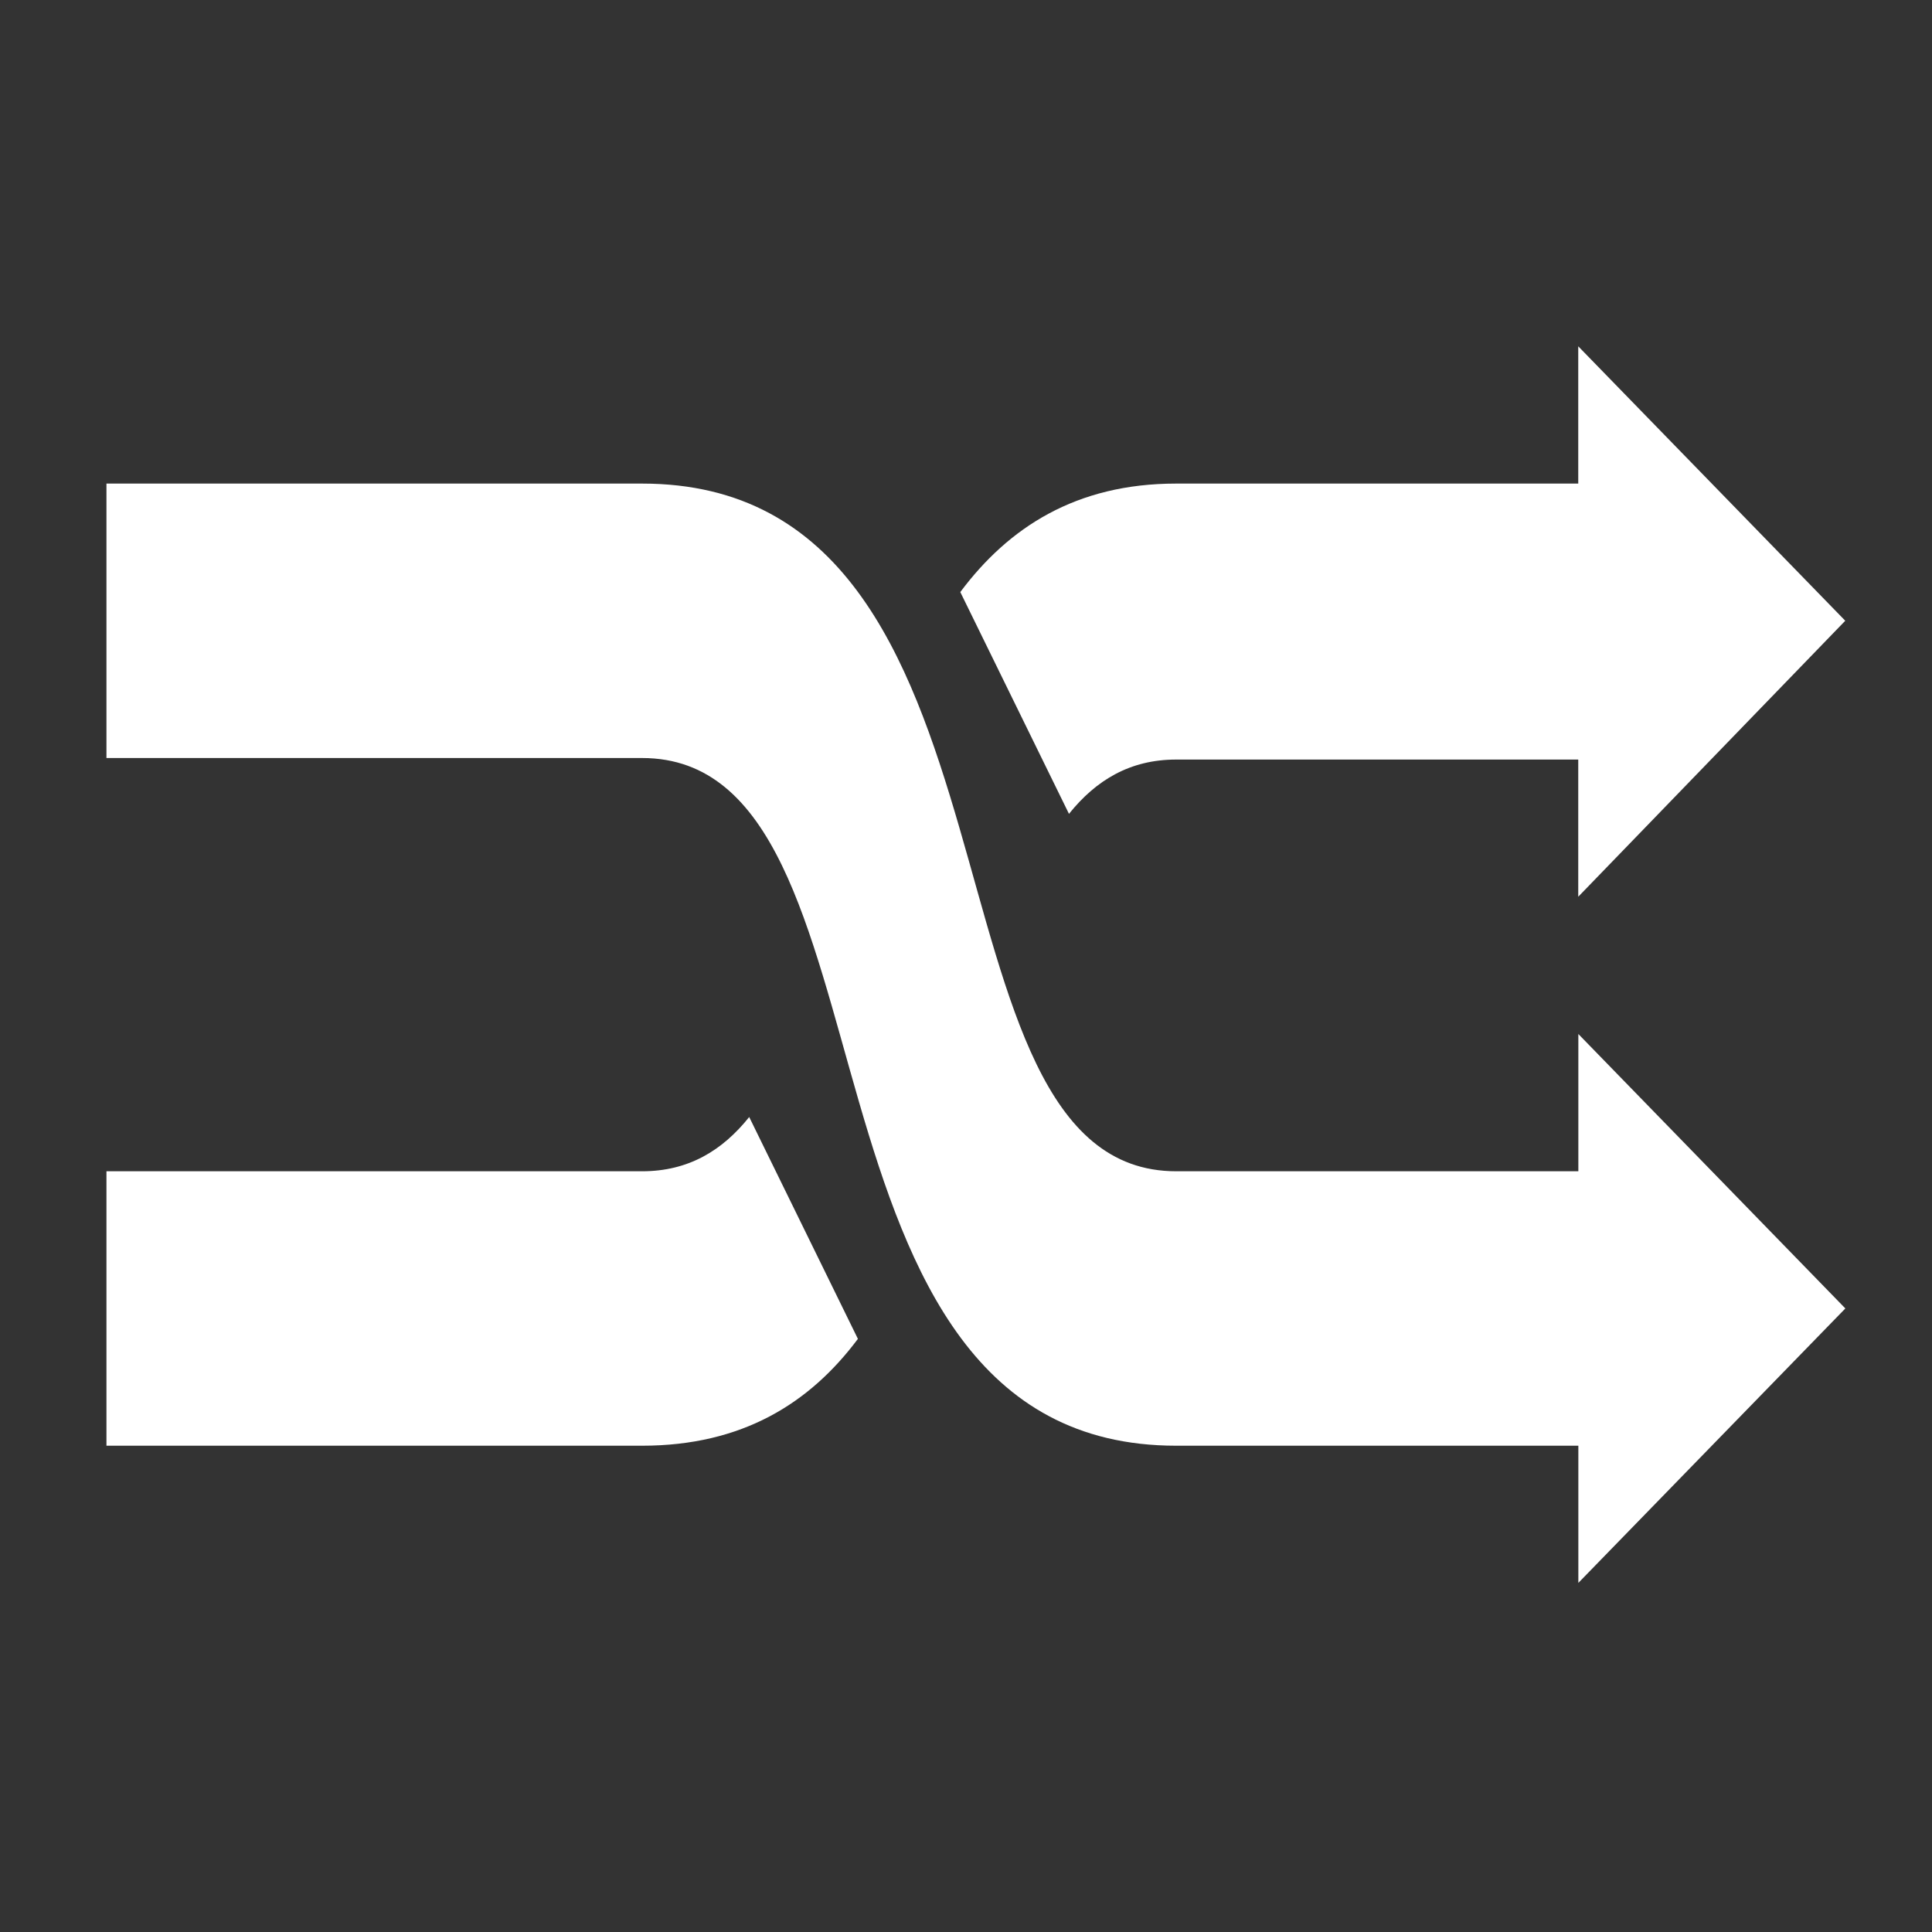 <?xml version="1.0" encoding="UTF-8" standalone="no"?>
<!-- Created with Inkscape (http://www.inkscape.org/) -->

<svg
   xmlns:dc="http://purl.org/dc/elements/1.1/"
   xmlns:cc="http://creativecommons.org/ns#"
   xmlns:rdf="http://www.w3.org/1999/02/22-rdf-syntax-ns#"
   xmlns:svg="http://www.w3.org/2000/svg"
   xmlns="http://www.w3.org/2000/svg"
   xmlns:sodipodi="http://sodipodi.sourceforge.net/DTD/sodipodi-0.dtd"
   xmlns:inkscape="http://www.inkscape.org/namespaces/inkscape"
   width="20"
   height="20"
   id="svg2"
   version="1.1"
   inkscape:version="0.48.1 r9760"
   sodipodi:docname="new.svg">
  <rect width="100%" height="100%" fill="#333333" stroke="none"/>
  <defs
     id="defs4">
    <inkscape:perspective
       sodipodi:type="inkscape:persp3d"
       inkscape:vp_x="7 : 8.4 : 1"
       inkscape:vp_y="0 : 800 : 0"
       inkscape:vp_z="23 : 8.4 : 1"
       inkscape:persp3d-origin="15 : 5.7333334 : 1"
       id="perspective4494" />
  </defs>
  <sodipodi:namedview
     id="base"
     pagecolor="#000000"
     bordercolor="#666666"
     borderopacity="1.0"
     inkscape:pageopacity="1"
     inkscape:pageshadow="2"
     inkscape:zoom="16"
     inkscape:cx="8.4879321"
     inkscape:cy="7.8018739"
     inkscape:document-units="px"
     inkscape:current-layer="layer1"
     showgrid="true"
     inkscape:snap-global="false"
     inkscape:window-width="1440"
     inkscape:window-height="840"
     inkscape:window-x="0"
     inkscape:window-y="32"
     inkscape:window-maximized="1"
     showguides="true"
     inkscape:guide-bbox="true">
    <inkscape:grid
       type="xygrid"
       id="grid2985"
       empspacing="5"
       visible="true"
       enabled="true"
       snapvisiblegridlinesonly="true" />
  </sodipodi:namedview>
  <g
     inkscape:label="Layer 1"
     inkscape:groupmode="layer"
     id="layer1"
     transform="translate(0,-3137.087)">
    <path
       inkscape:connector-curvature="0"
       style="fill:#ffffff;fill-opacity:1;stroke:none"
       d="m 16.338,3140.673 0,1.42 -4.163,0 c -1.038,0 -1.736,0.456 -2.234,1.123 l 1.125,2.296 c 0.28,-0.349 0.632,-0.562 1.109,-0.562 l 4.163,0 0,1.42 2.764,-2.857 -2.764,-2.841 z m -15.236,1.42 0,2.841 5.545,0 c 2.769,0 1.375,7.119 5.529,7.119 l 4.163,0 0,1.42 2.764,-2.841 -2.764,-2.841 0,1.421 -4.163,0 c -2.769,0 -1.375,-7.119 -5.529,-7.119 l -5.545,0 z m 6.654,6.557 c -0.28,0.35 -0.632,0.562 -1.109,0.562 l -5.545,0 0,2.841 5.545,0 c 1.038,0 1.736,-0.44 2.234,-1.106 l -1.125,-2.296 z"
       id="path3080"
       inkscape:export-xdpi="81.751411"
       inkscape:export-ydpi="81.751411" />
  </g>
</svg>
